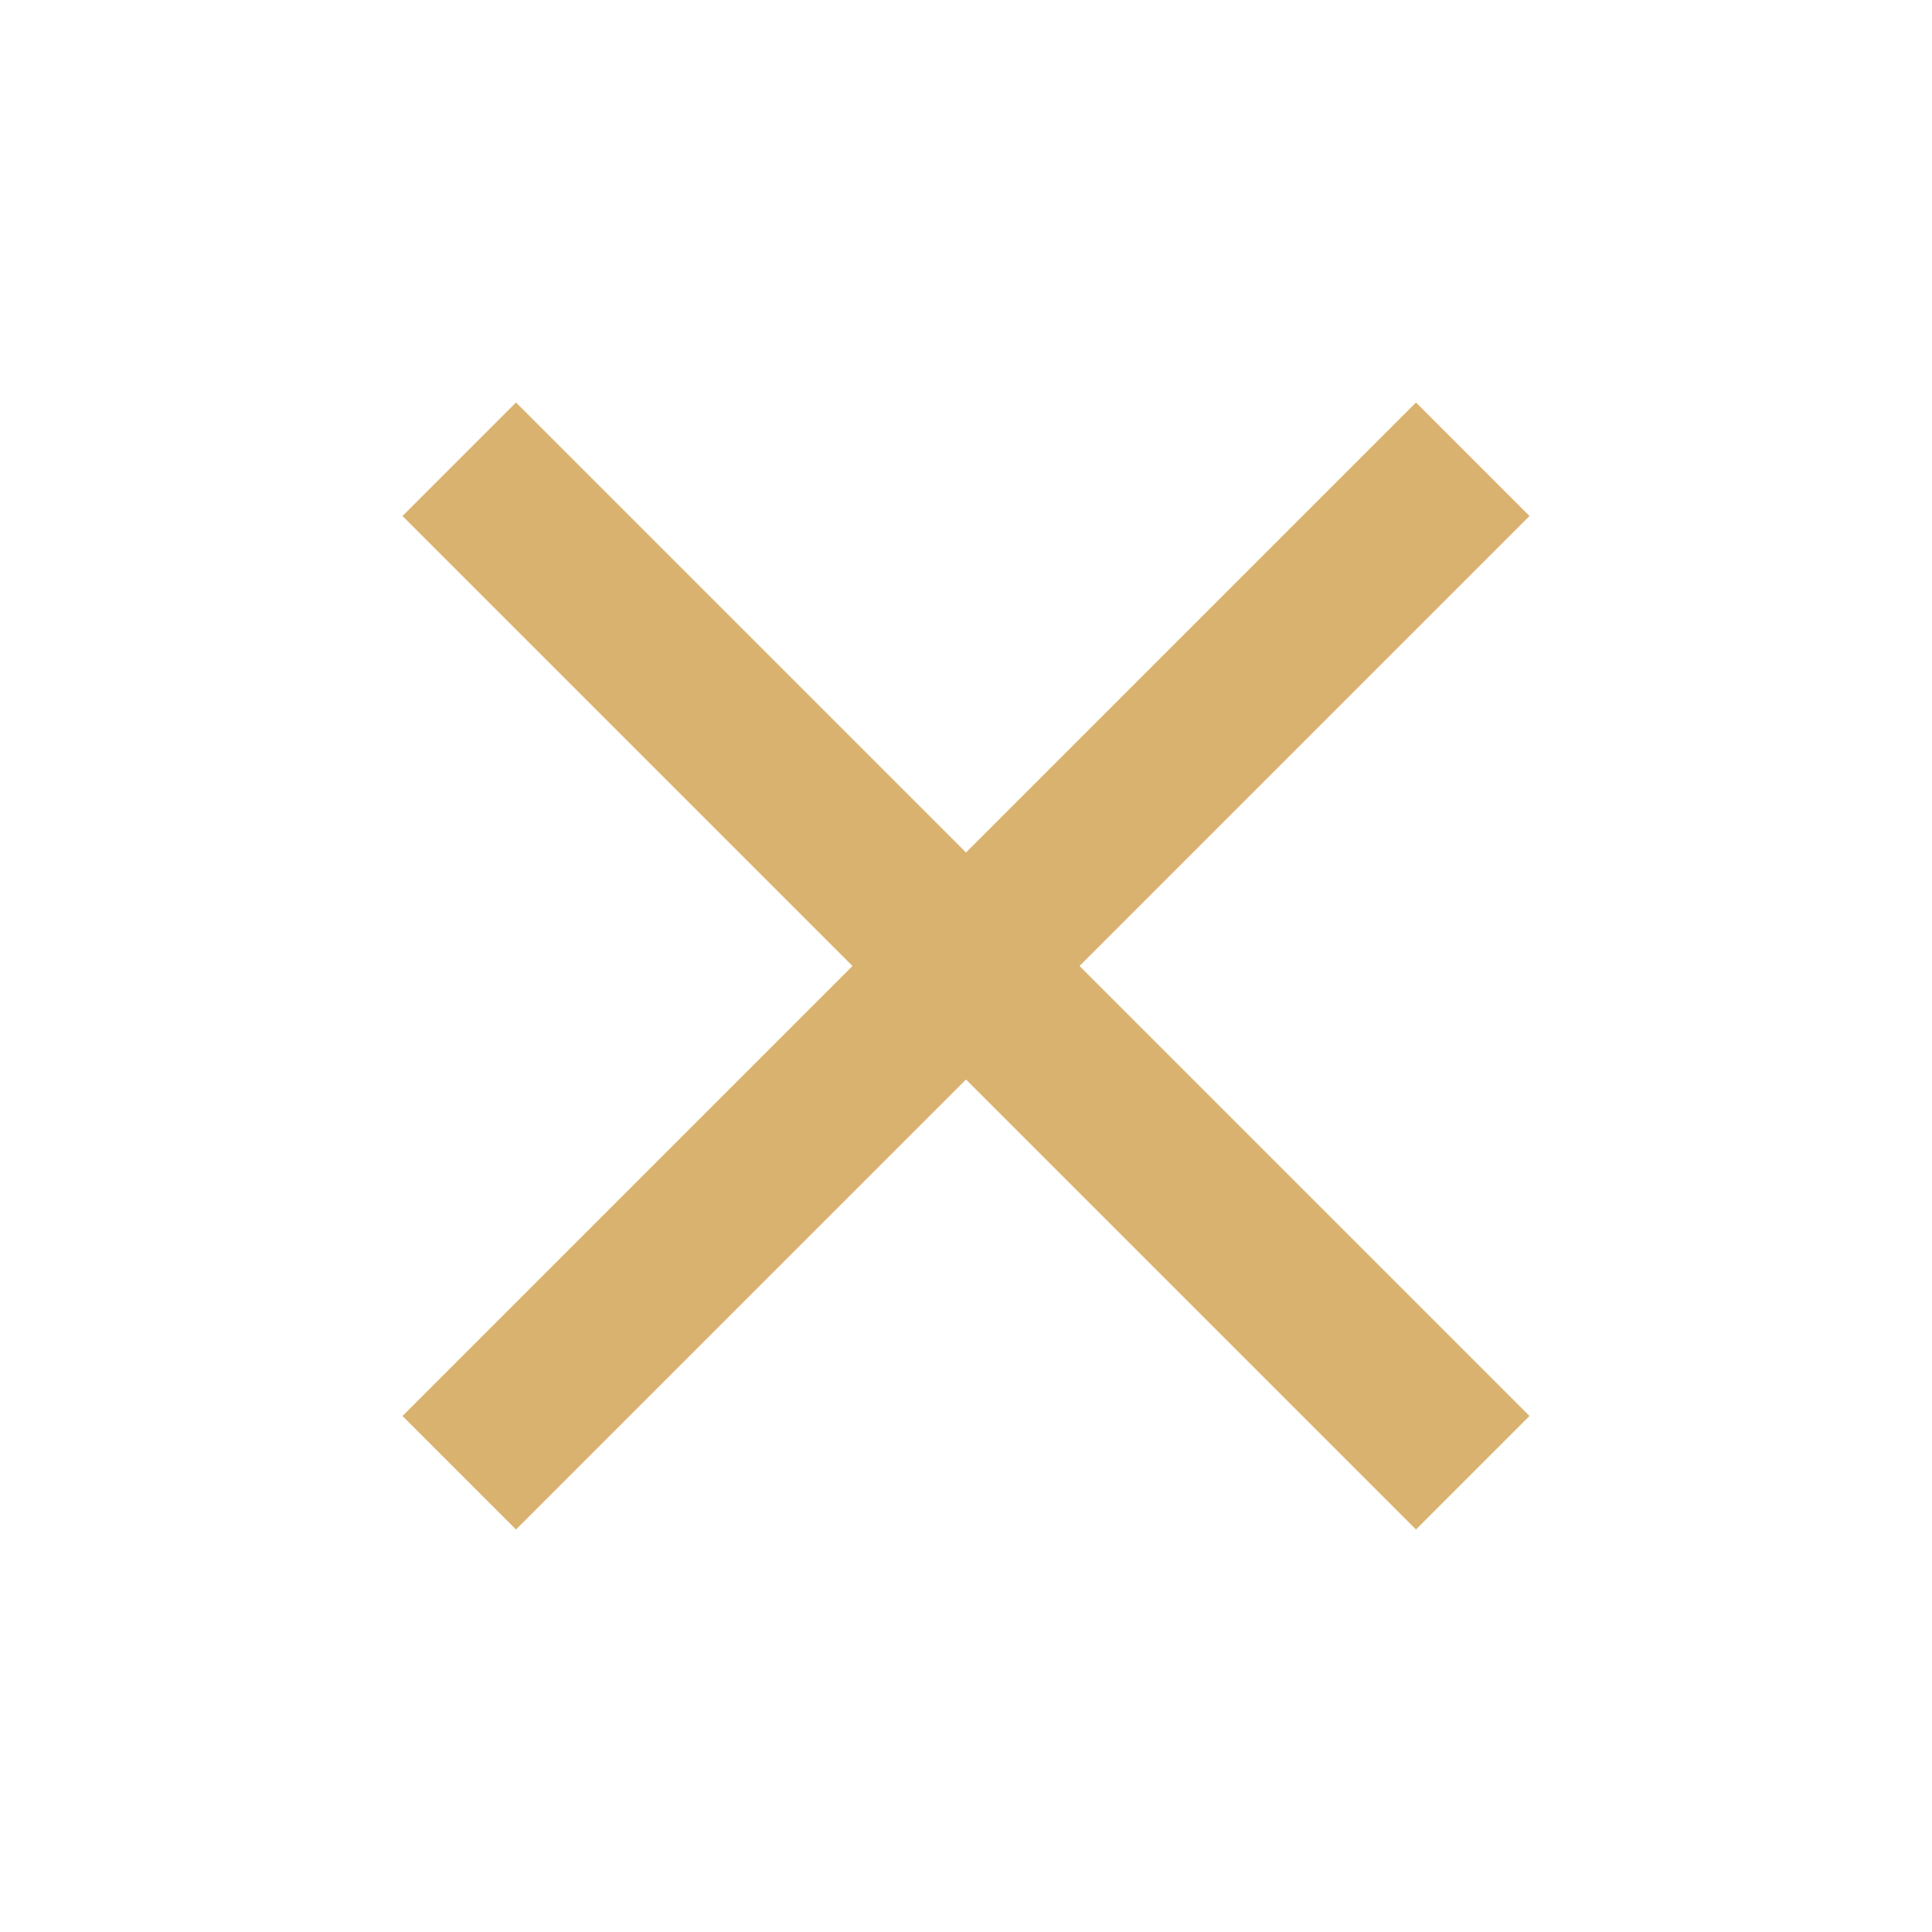 <svg id="baseline-close-24px" xmlns="http://www.w3.org/2000/svg" width="24" height="24" viewBox="0 0 24 24">
  <path id="Tracé_87" data-name="Tracé 87" d="M19,6.41,17.59,5,12,10.59,6.41,5,5,6.41,10.59,12,5,17.59,6.41,19,12,13.41,17.59,19,19,17.59,13.41,12Z" fill="#D9B26F"/>
  <path id="Tracé_88" data-name="Tracé 88" d="M0,0H24V24H0Z" fill="none"/>
</svg>
